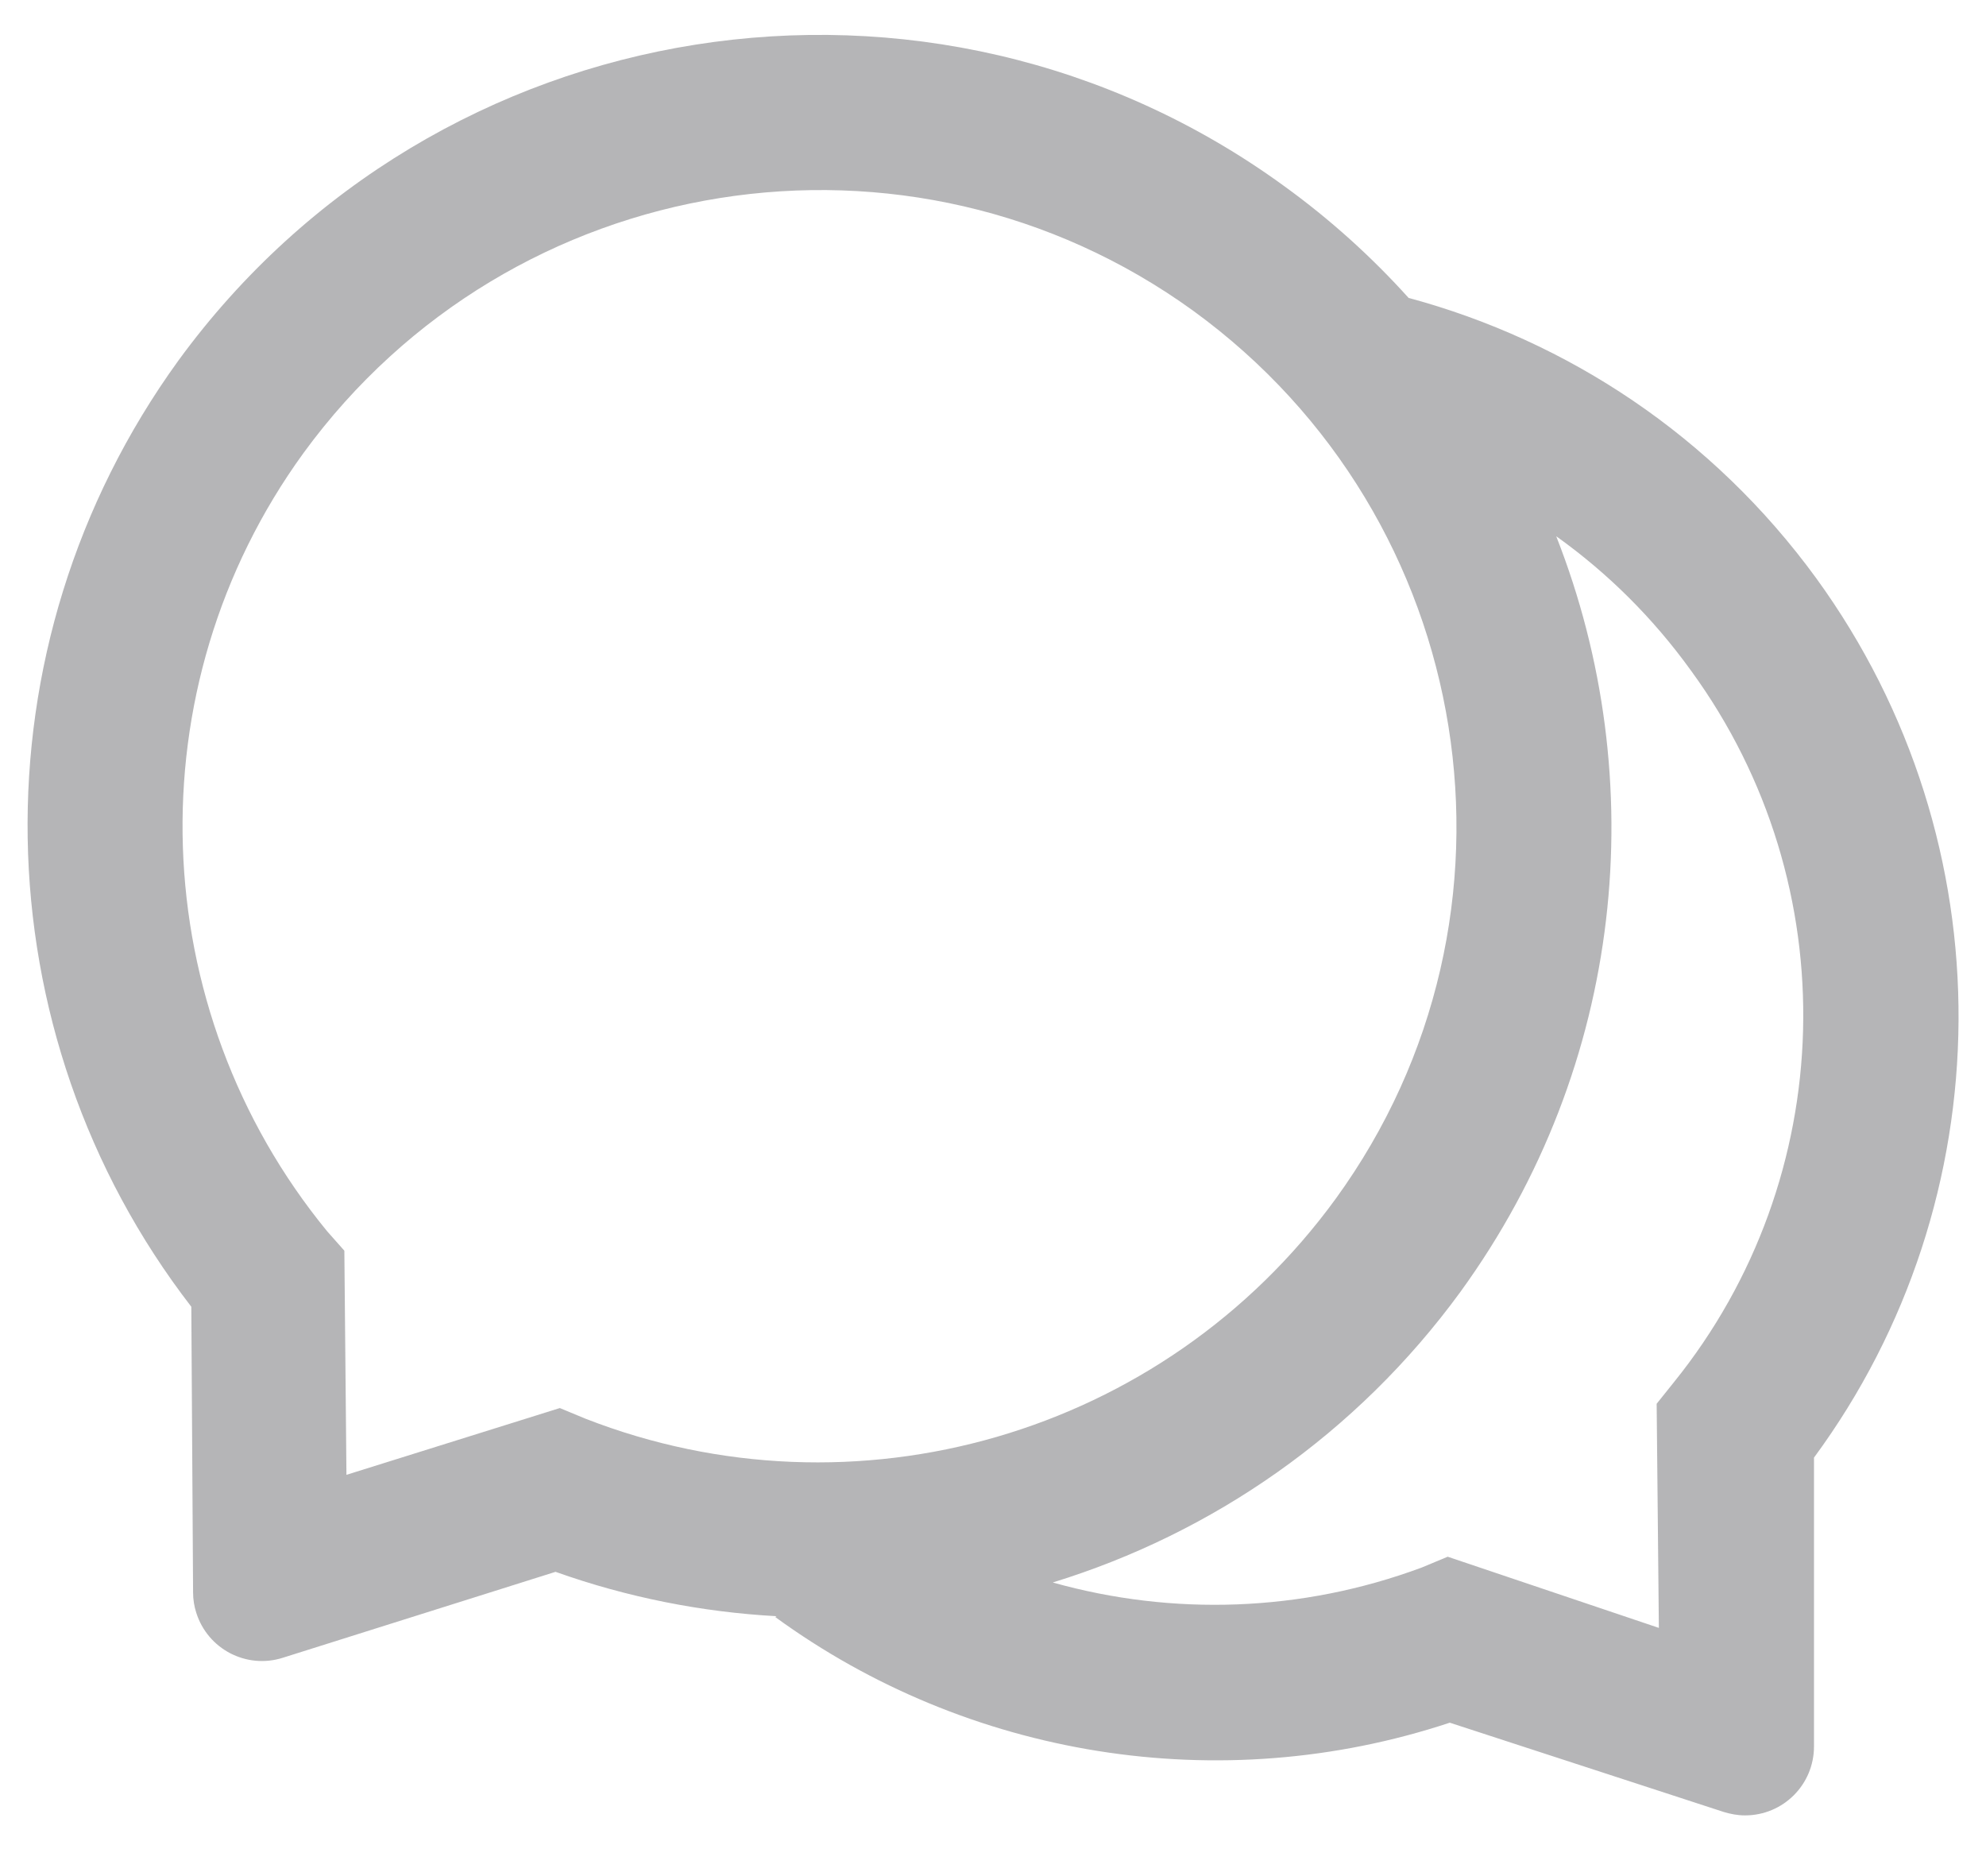 <svg width="18" height="17" viewBox="0 0 18 17" fill="none" xmlns="http://www.w3.org/2000/svg">
<path d="M16.461 5.239C15.521 3.95 14.209 3.089 12.769 2.7V2.702C12.435 2.331 12.058 1.989 11.636 1.684C8.439 -0.64 3.951 0.069 1.617 3.267C-0.264 5.864 -0.184 9.358 1.734 11.841L1.75 14.431C1.75 14.493 1.76 14.556 1.779 14.614C1.883 14.944 2.234 15.126 2.562 15.022L5.035 14.243C5.689 14.476 6.365 14.608 7.037 14.645L7.027 14.653C8.767 15.921 11.049 16.302 13.14 15.61L15.623 16.419C15.685 16.438 15.75 16.45 15.816 16.45C16.162 16.45 16.441 16.171 16.441 15.825V13.208C18.162 10.872 18.207 7.643 16.461 5.239ZM5.308 12.856L5.074 12.759L3.14 13.364L3.121 11.333L2.965 11.157C1.312 9.142 1.203 6.237 2.75 4.106C4.633 1.524 8.242 0.954 10.816 2.817C13.398 4.694 13.97 8.298 12.105 10.864C10.541 13.011 7.74 13.804 5.308 12.856ZM15.172 12.524L15.015 12.72L15.035 14.751L13.121 14.106L12.886 14.204C11.793 14.61 10.627 14.643 9.547 14.341L9.543 14.339C10.986 13.895 12.295 12.997 13.238 11.704C14.73 9.647 14.972 7.063 14.105 4.86L14.117 4.868C14.566 5.19 14.978 5.593 15.328 6.079C16.746 8.024 16.666 10.673 15.172 12.524Z" fill="#B5B5B7"/>
</svg>
